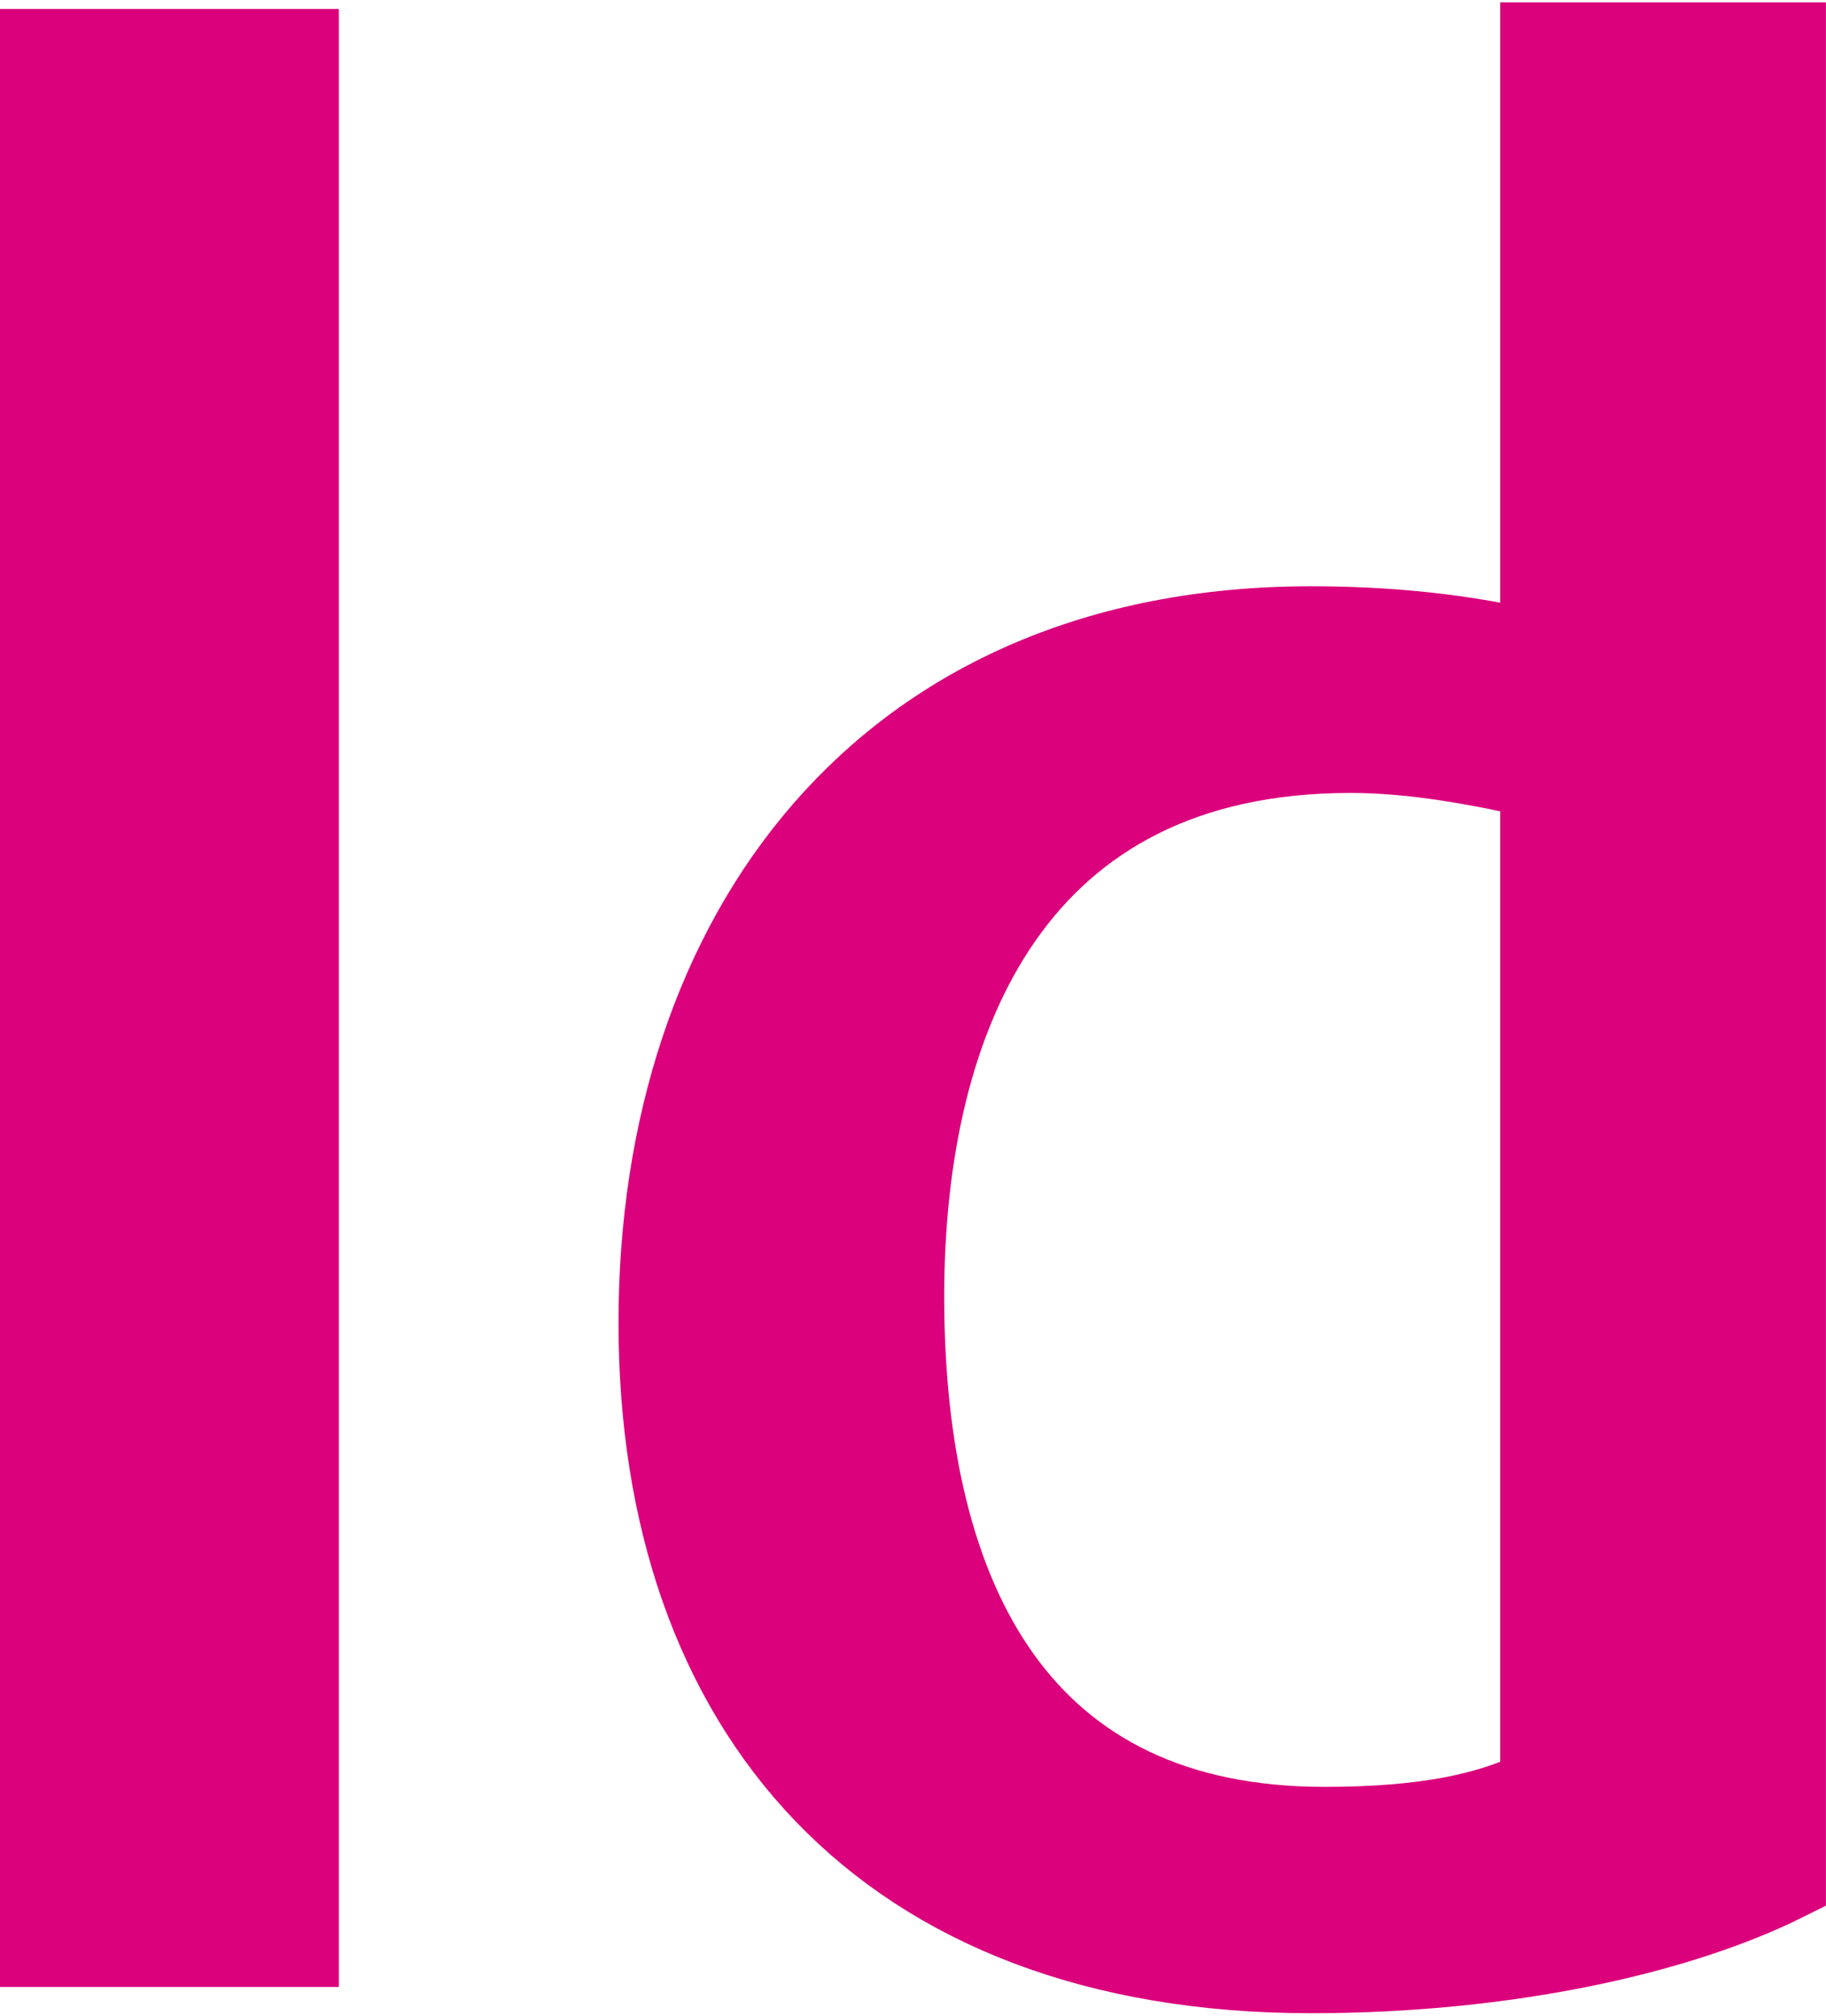 <svg height="64" width="58" xmlns="http://www.w3.org/2000/svg"><path d="M.624 29.625V.725h3.9v28.9zm19.3.4c-6.5 0-9.899-4-9.899-9.9s3.4-10.6 9.9-10.6c1.1 0 2.3.1 3.5.4v-9.3h3.7v28c-1.6.8-4.2 1.4-7.2 1.4zm3.501-18.2c-.9-.2-1.9-.4-2.9-.4-5.1 0-6.8 4-6.8 8.3 0 4.7 1.8 8.1 6.4 8.1 1.5 0 2.5-.2 3.3-.6zm0 0" fill="#db007b" stroke="#db007b" stroke-miterlimit="10" stroke-width="1.25" transform="matrix(2.09 0 0 2.083 0 .076)"/></svg>